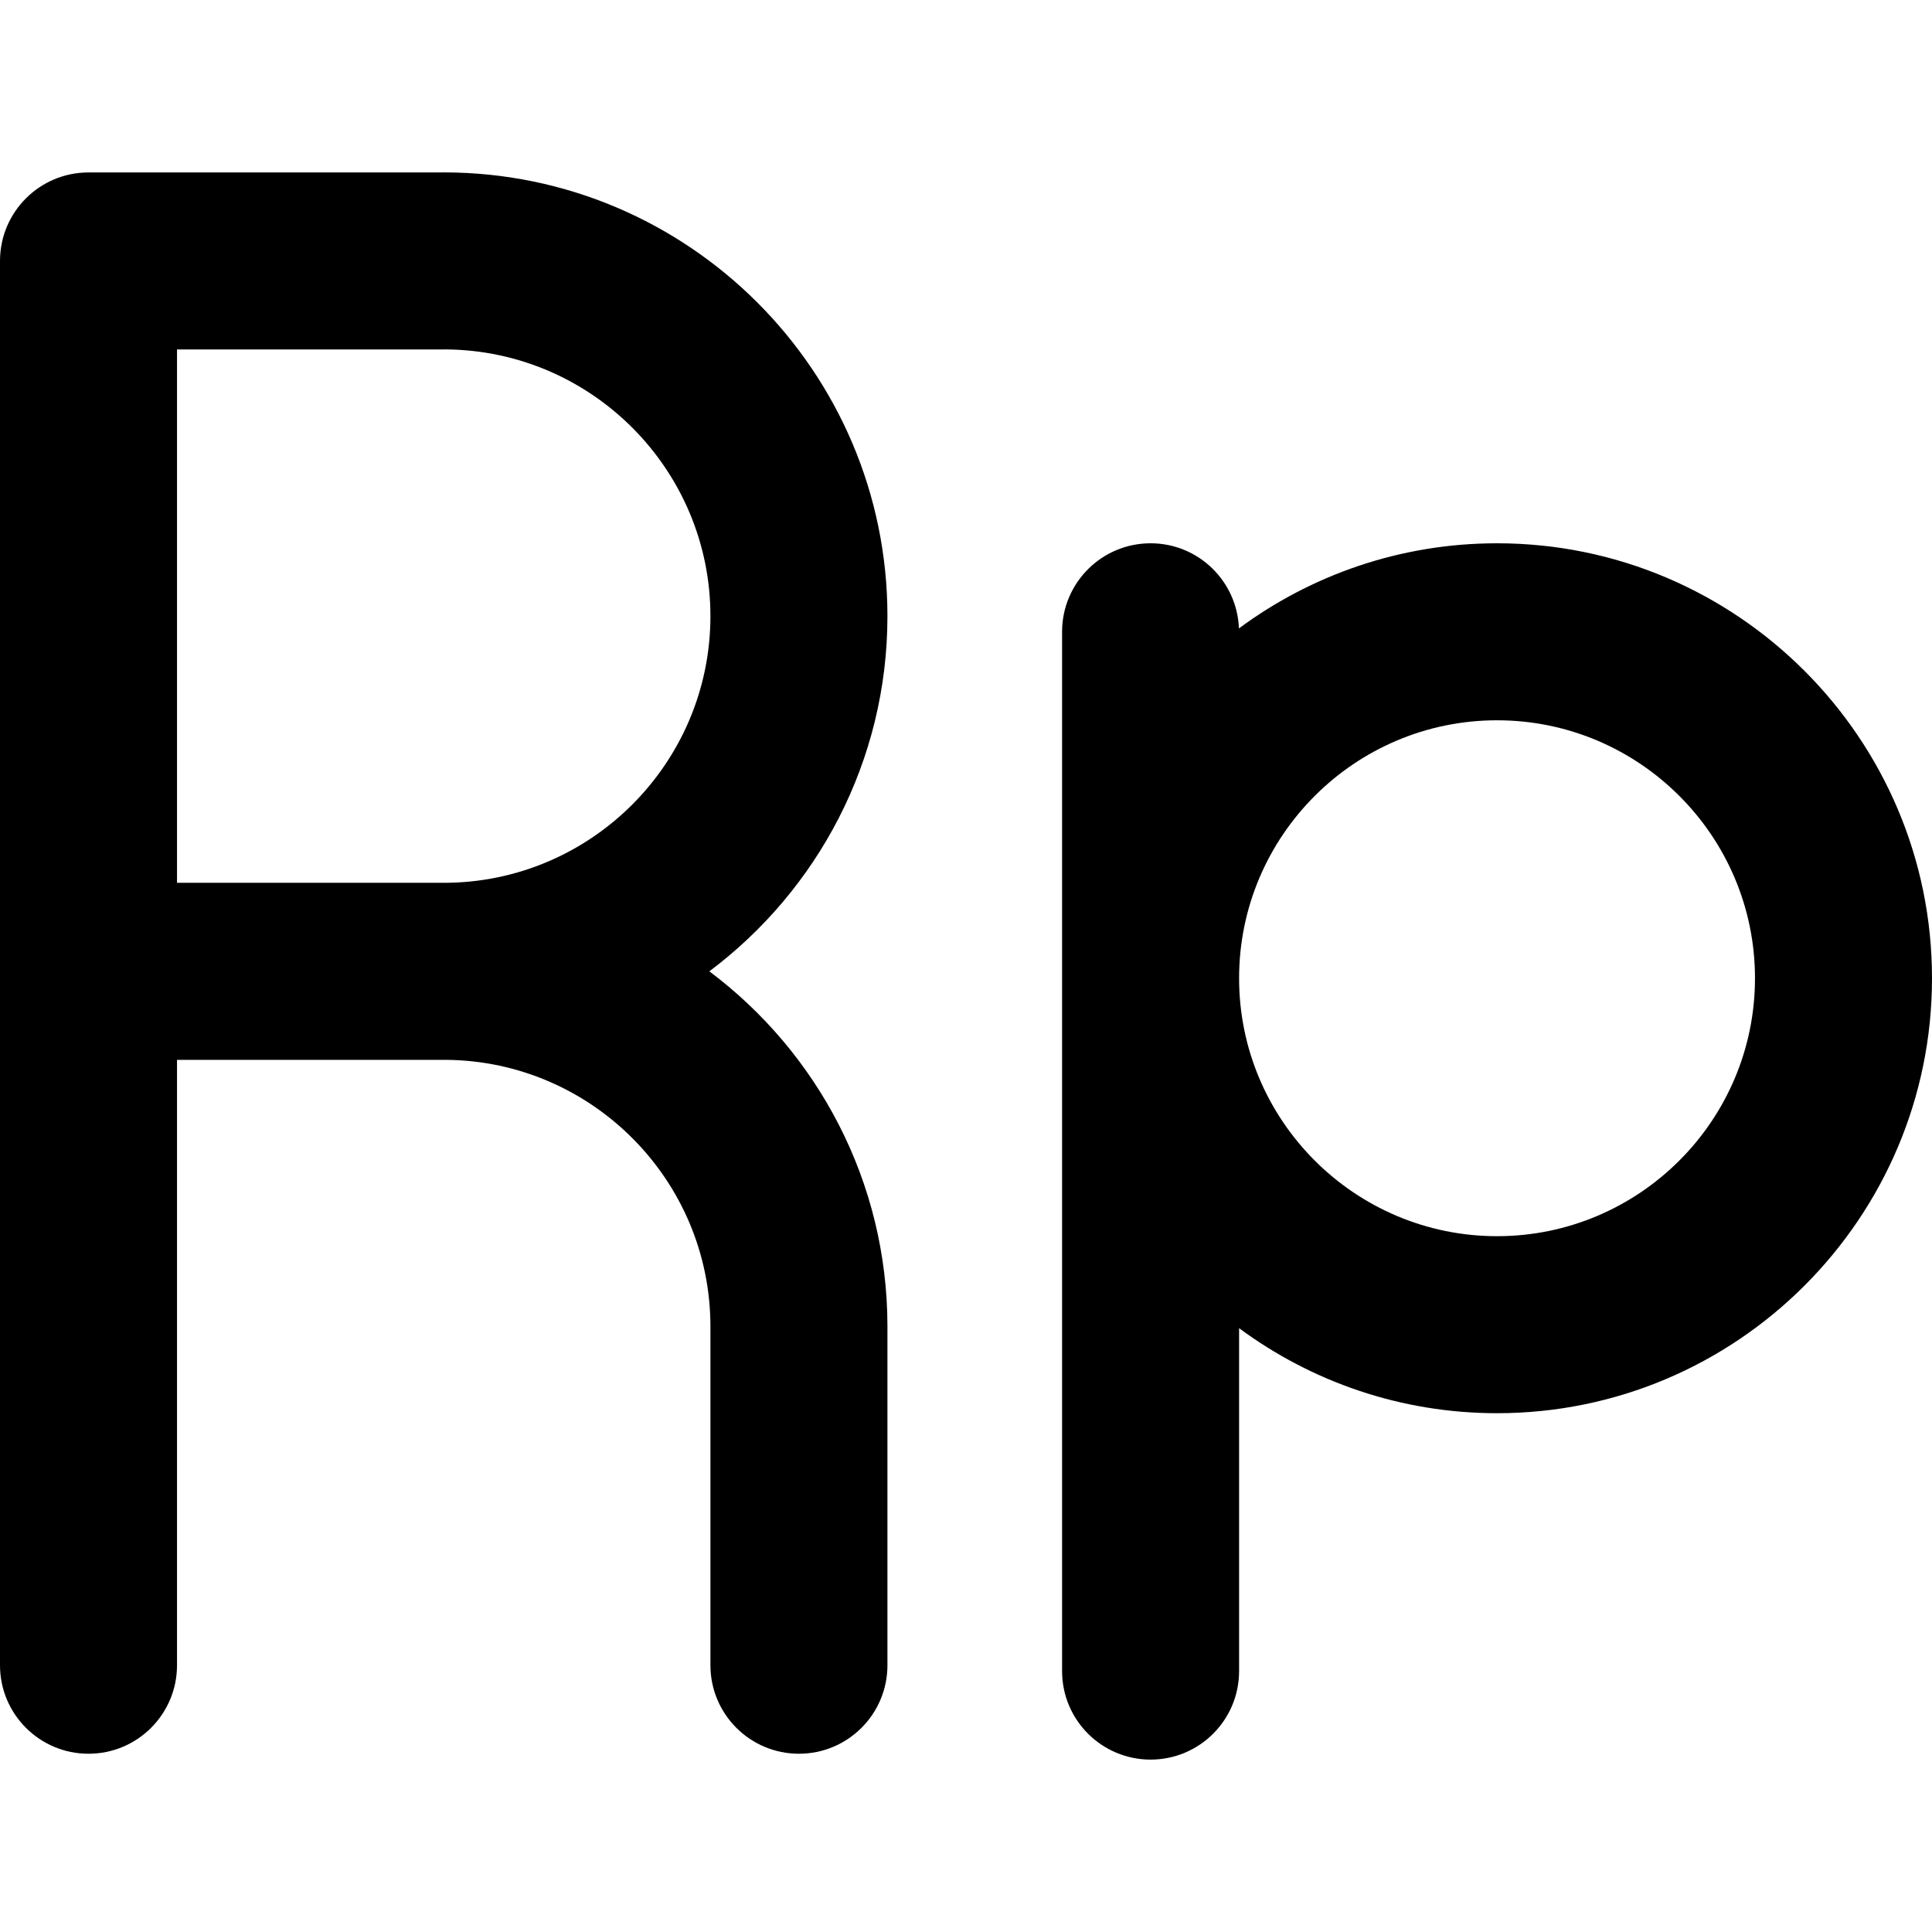 <?xml version="1.0" encoding="iso-8859-1"?>
<!-- Uploaded to: SVG Repo, www.svgrepo.com, Generator: SVG Repo Mixer Tools -->
<svg fill="#000000" height="800px" width="800px" version="1.1" id="Layer_1" xmlns="http://www.w3.org/2000/svg" xmlns:xlink="http://www.w3.org/1999/xlink" 
	 viewBox="0 0 327.433 327.433" xml:space="preserve">
<g id="XMLID_88_">
	<path id="XMLID_89_" d="M150.402,104.418c0-41.465-33.735-75.2-75.201-75.2c-0.163,0-0.326,0.002-0.488,0.008H15
		c-8.284,0-15,6.716-15,15v237.996c0,8.284,6.716,15,15,15c8.284,0,15-6.716,15-15V179.627h45.201c0.15,0,0.299-0.002,0.449-0.006
		c24.719,0.24,44.752,20.424,44.752,45.199v57.401c0,8.284,6.716,15,15,15c8.284,0,15-6.716,15-15V224.82
		c0-24.597-11.871-46.472-30.184-60.201C138.531,150.89,150.402,129.015,150.402,104.418z M75.201,149.619H30V59.225h45.201
		c0.142,0,0.282-0.002,0.423-0.006c24.729,0.229,44.778,20.417,44.778,45.198C120.402,129.341,100.125,149.619,75.201,149.619z"/>
	<path id="XMLID_92_" d="M253.717,92.075c-16.367,0-31.5,5.368-43.746,14.428c-0.303-8.017-6.88-14.428-14.971-14.428
		c-8.284,0-15,6.716-15,15v176.141c0,8.284,6.716,15,15,15c8.284,0,15-6.716,15-15v-58.115c12.24,9.046,27.362,14.407,43.717,14.407
		c40.647,0,73.716-33.069,73.716-73.716C327.433,125.144,294.364,92.075,253.717,92.075z M253.717,209.507
		c-24.106,0-43.717-19.611-43.717-43.716c0-24.105,19.611-43.717,43.717-43.717c24.105,0,43.716,19.611,43.716,43.717
		C297.433,189.897,277.822,209.507,253.717,209.507z"/>
</g>
</svg>